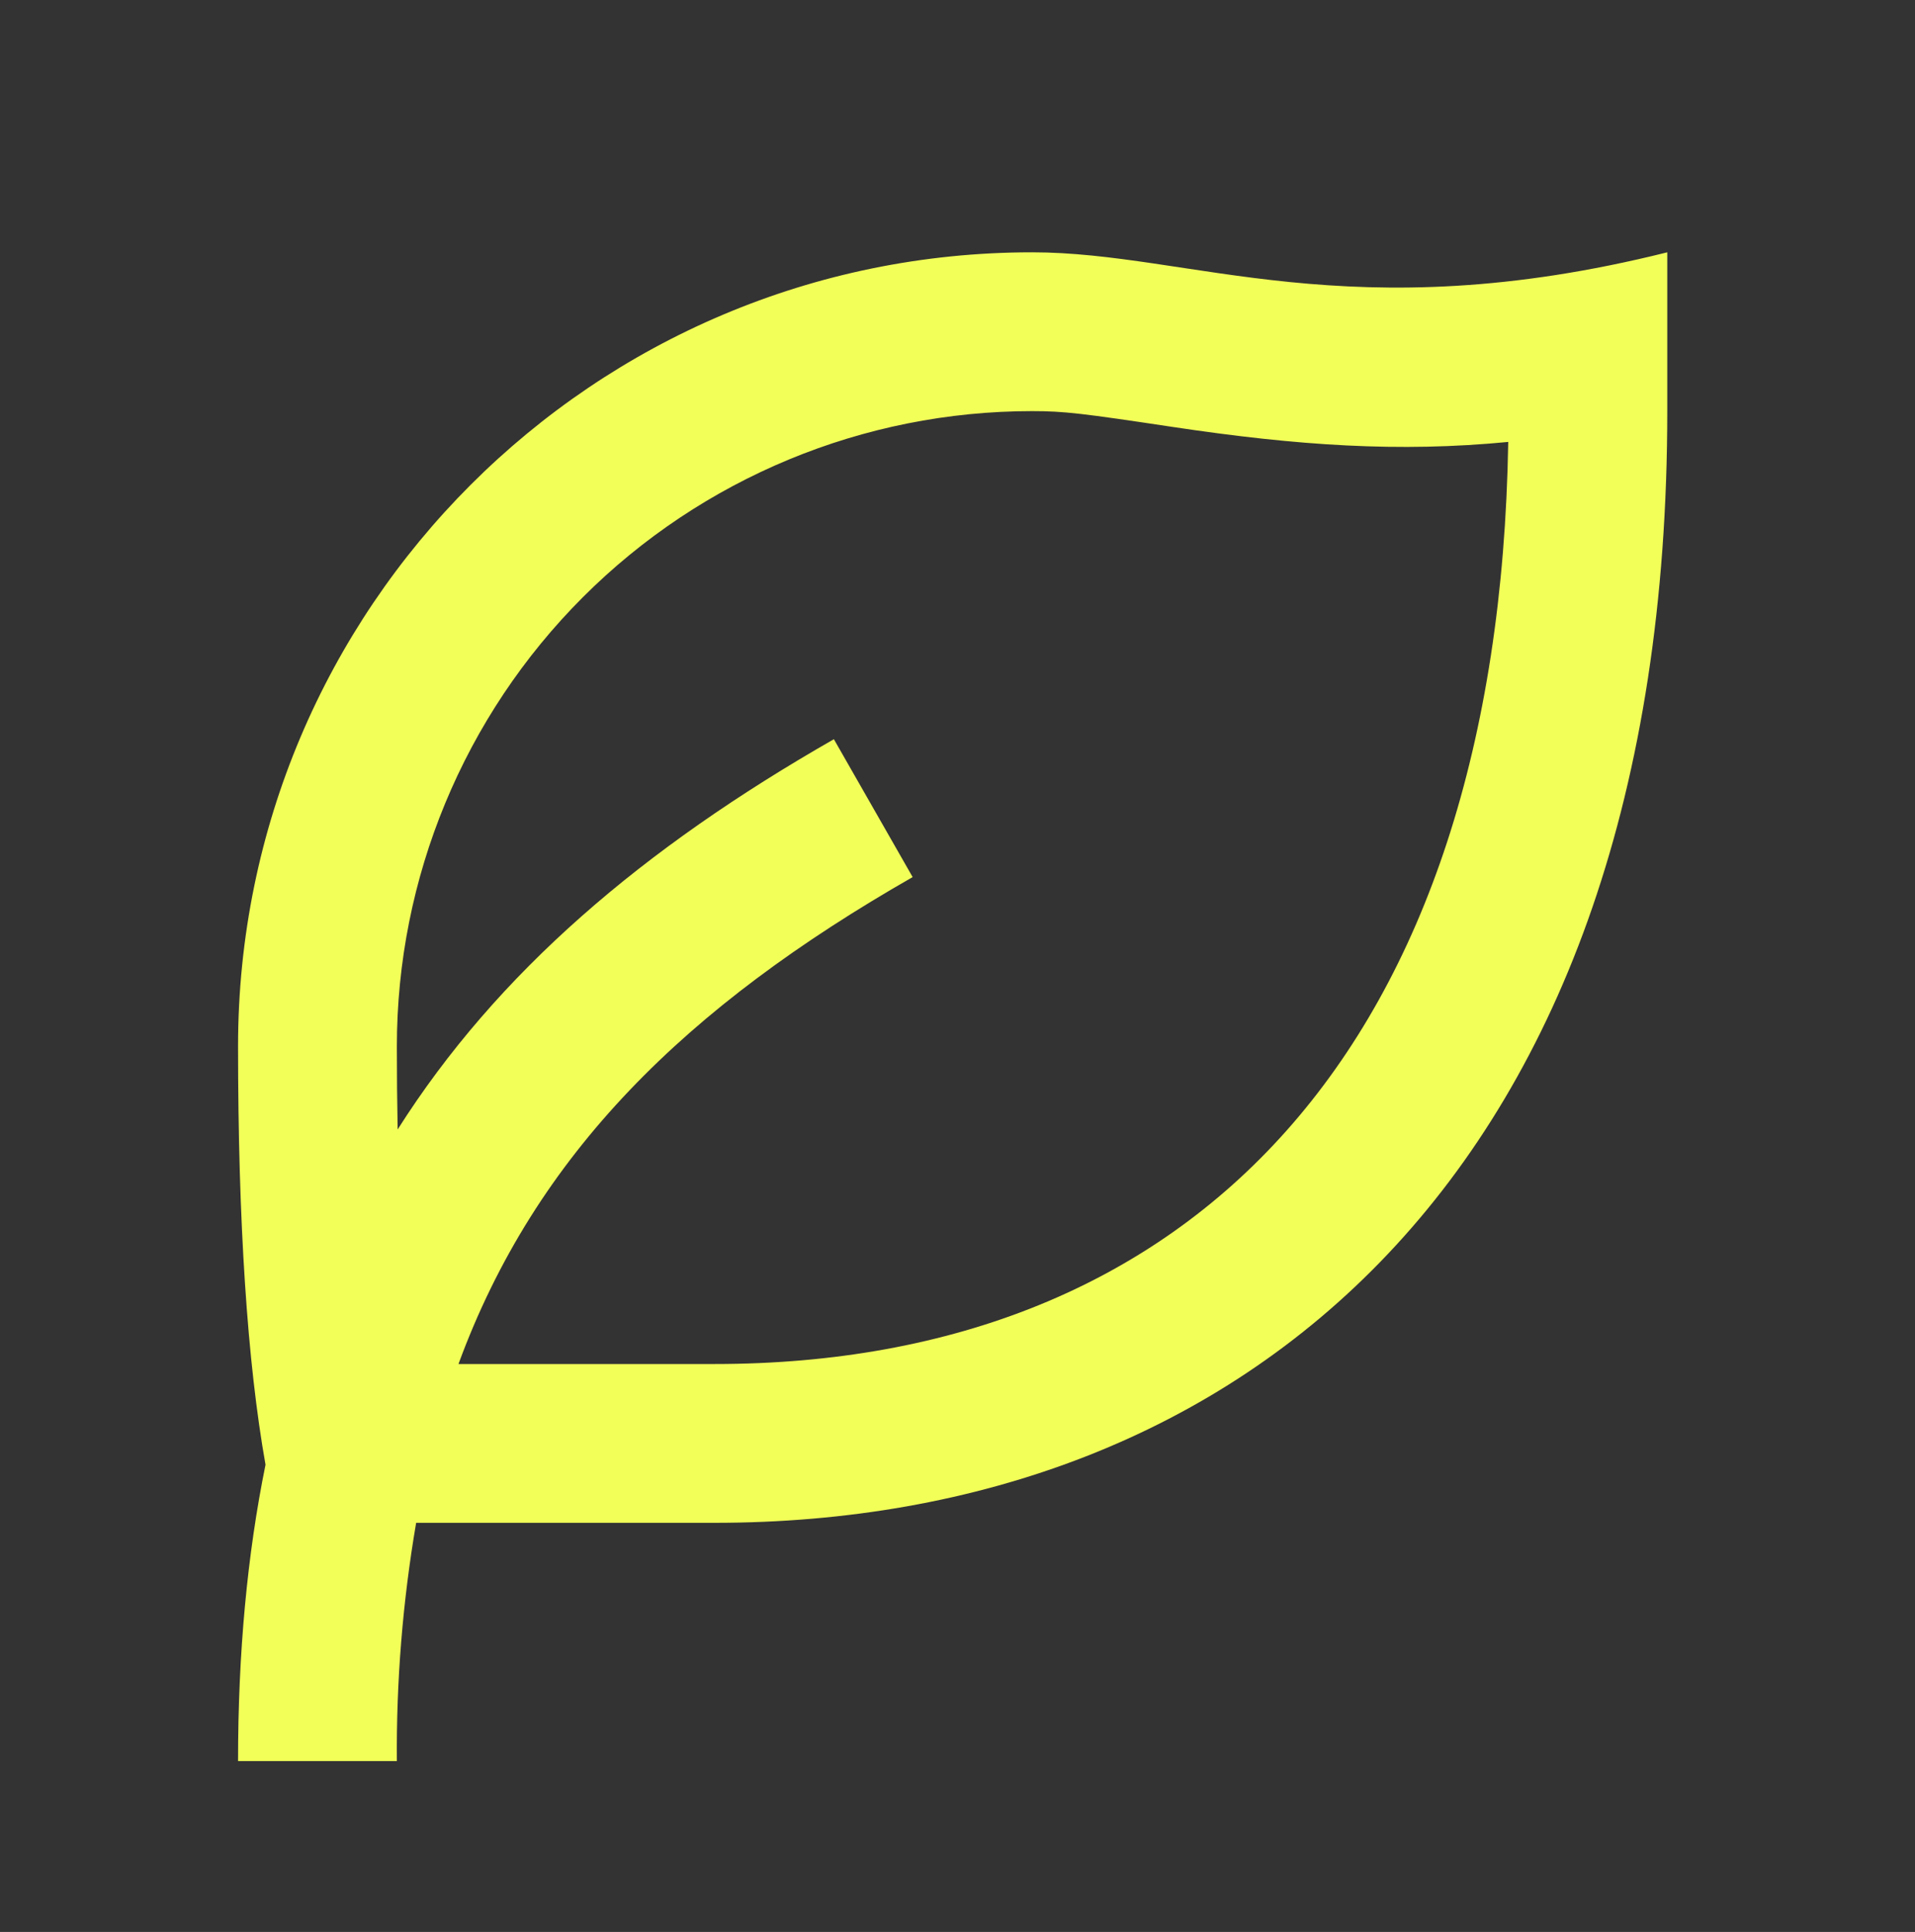 <svg width="114" height="115" viewBox="0 0 114 115" fill="none" xmlns="http://www.w3.org/2000/svg">
<rect x="0" y="0" width="114" height="115" fill="#333333" stroke="none"/>
<path d="M99.253 15.019V24.472C99.253 69.977 73.856 90.647 42.532 90.647H24.773C23.972 95.331 23.587 100.076 23.625 104.828H14.171C14.171 98.385 14.719 92.538 15.806 87.187C14.719 81.071 14.174 72.77 14.171 62.286C14.171 36.18 35.333 15.019 61.439 15.019C70.892 15.019 80.346 19.745 99.253 15.019ZM61.439 24.472C51.41 24.472 41.792 28.456 34.7 35.548C27.608 42.639 23.625 52.258 23.625 62.286C23.625 63.998 23.64 65.646 23.672 67.231C29.599 57.881 38.282 50.493 49.641 44.003L54.33 52.209C40.84 59.923 31.887 68.686 27.293 81.194H42.532C70.963 81.194 89.19 62.414 89.785 26.306C83.3 26.935 77.273 26.533 69.838 25.418C64.403 24.6 63.334 24.472 61.439 24.472Z" fill="#F2FF58"/>
</svg>

